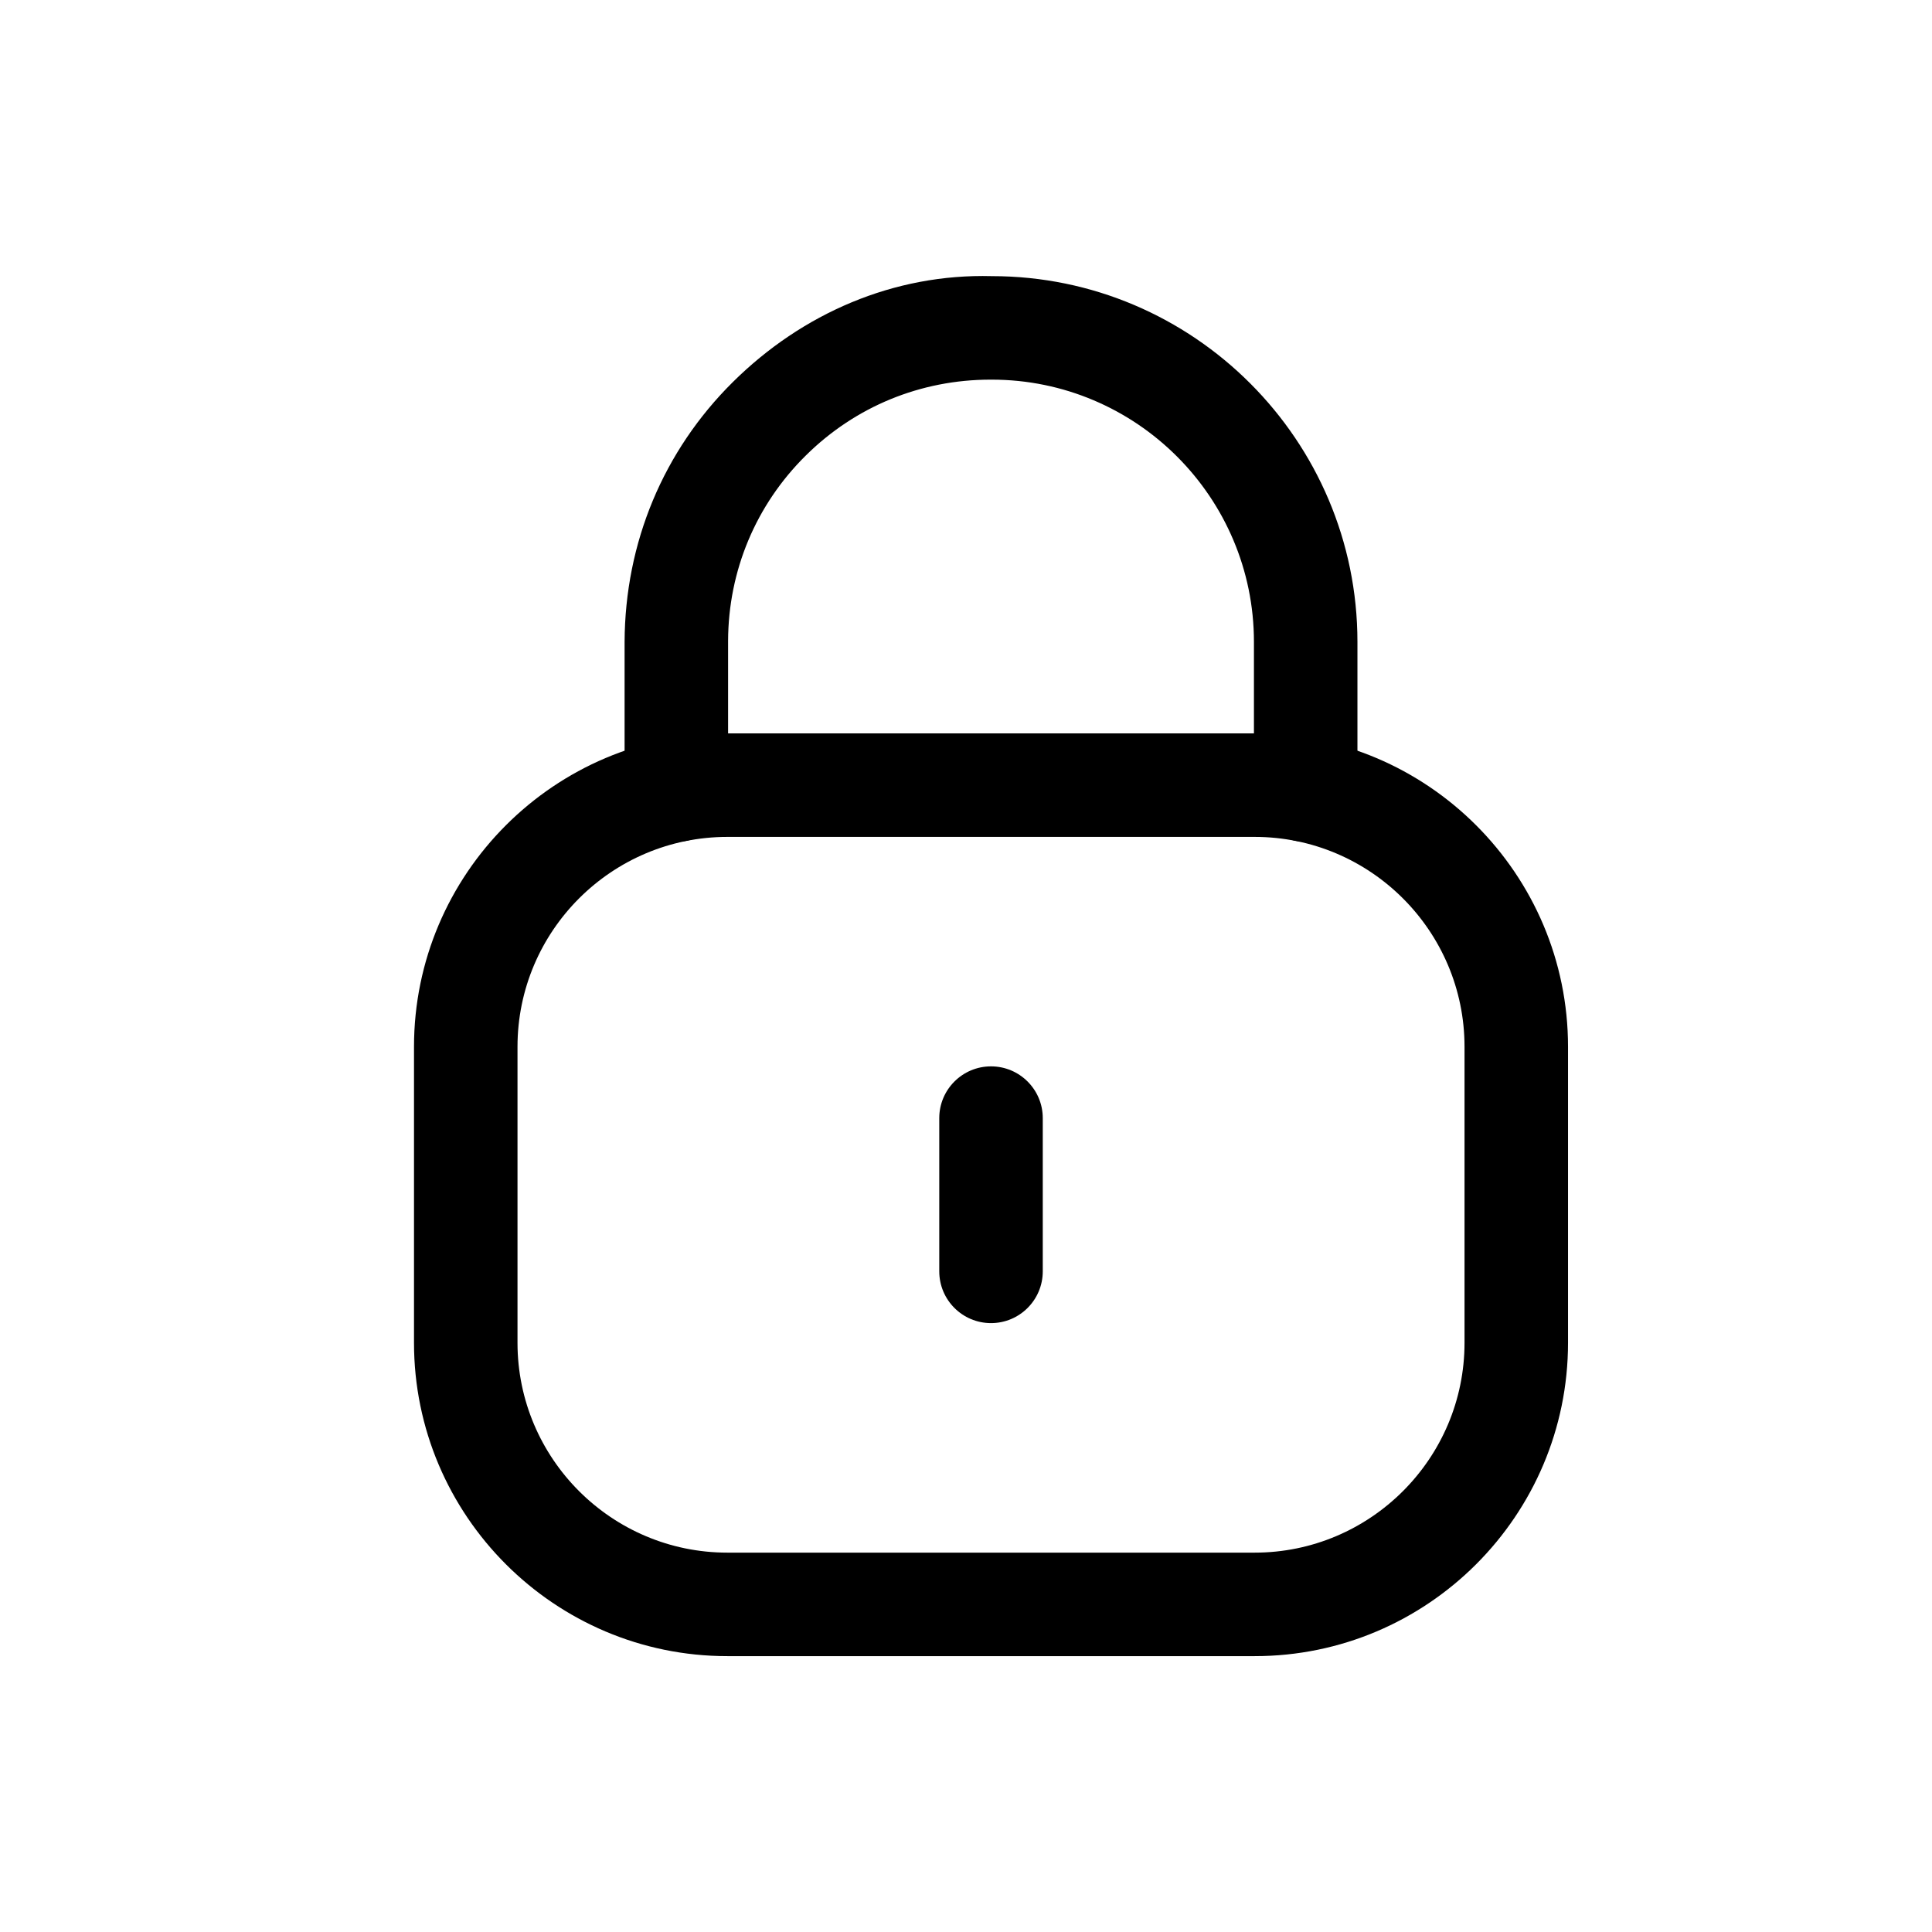 <svg width="56" height="56" viewBox="0 0 56 56" fill="none" xmlns="http://www.w3.org/2000/svg">
<g filter="url(#filter0_d_2_4612)">
<path fill-rule="evenodd" clip-rule="evenodd" d="M37.846 20.4C37.018 20.4 36.346 19.728 36.346 18.9V14.606C36.346 10.414 32.936 7.004 28.744 7.004H28.712C26.686 7.004 24.788 7.784 23.354 9.206C21.91 10.634 21.112 12.54 21.104 14.572V18.9C21.104 19.728 20.432 20.4 19.604 20.4C18.776 20.4 18.104 19.728 18.104 18.9V14.606C18.116 11.726 19.23 9.068 21.24 7.076C23.252 5.082 25.908 3.928 28.75 4.004C34.59 4.004 39.346 8.76 39.346 14.606V18.9C39.346 19.728 38.674 20.4 37.846 20.4" fill="black"/>
<path fill-rule="evenodd" clip-rule="evenodd" d="M21.084 20.258C17.728 20.258 15 22.986 15 26.342V34.92C15 38.276 17.728 41.004 21.084 41.004H36.366C39.72 41.004 42.45 38.276 42.45 34.92V26.342C42.45 22.986 39.72 20.258 36.366 20.258H21.084ZM36.366 44.004H21.084C16.074 44.004 12 39.93 12 34.92V26.342C12 21.332 16.074 17.258 21.084 17.258H36.366C41.376 17.258 45.45 21.332 45.45 26.342V34.92C45.45 39.93 41.376 44.004 36.366 44.004V44.004Z" fill="black"/>
<path fill-rule="evenodd" clip-rule="evenodd" d="M28.725 34.351C27.897 34.351 27.225 33.679 27.225 32.851V28.409C27.225 27.581 27.897 26.909 28.725 26.909C29.553 26.909 30.225 27.581 30.225 28.409V32.851C30.225 33.679 29.553 34.351 28.725 34.351" fill="black"/>
</g>
<defs>
<filter id="filter0_d_2_4612" x="0" y="0" width="56" height="56" filterUnits="userSpaceOnUse" color-interpolation-filters="sRGB">
<feFlood flood-opacity="0" result="BackgroundImageFix"/>
<feColorMatrix in="SourceAlpha" type="matrix" values="0 0 0 0 0 0 0 0 0 0 0 0 0 0 0 0 0 0 127 0" result="hardAlpha"/>
<feOffset dy="4"/>
<feGaussianBlur stdDeviation="2"/>
<feComposite in2="hardAlpha" operator="out"/>
<feColorMatrix type="matrix" values="0 0 0 0 0 0 0 0 0 0 0 0 0 0 0 0 0 0 0.25 0"/>
<feBlend mode="normal" in2="BackgroundImageFix" result="effect1_dropShadow_2_4612"/>
<feBlend mode="normal" in="SourceGraphic" in2="effect1_dropShadow_2_4612" result="shape"/>
</filter>
</defs>
</svg>

